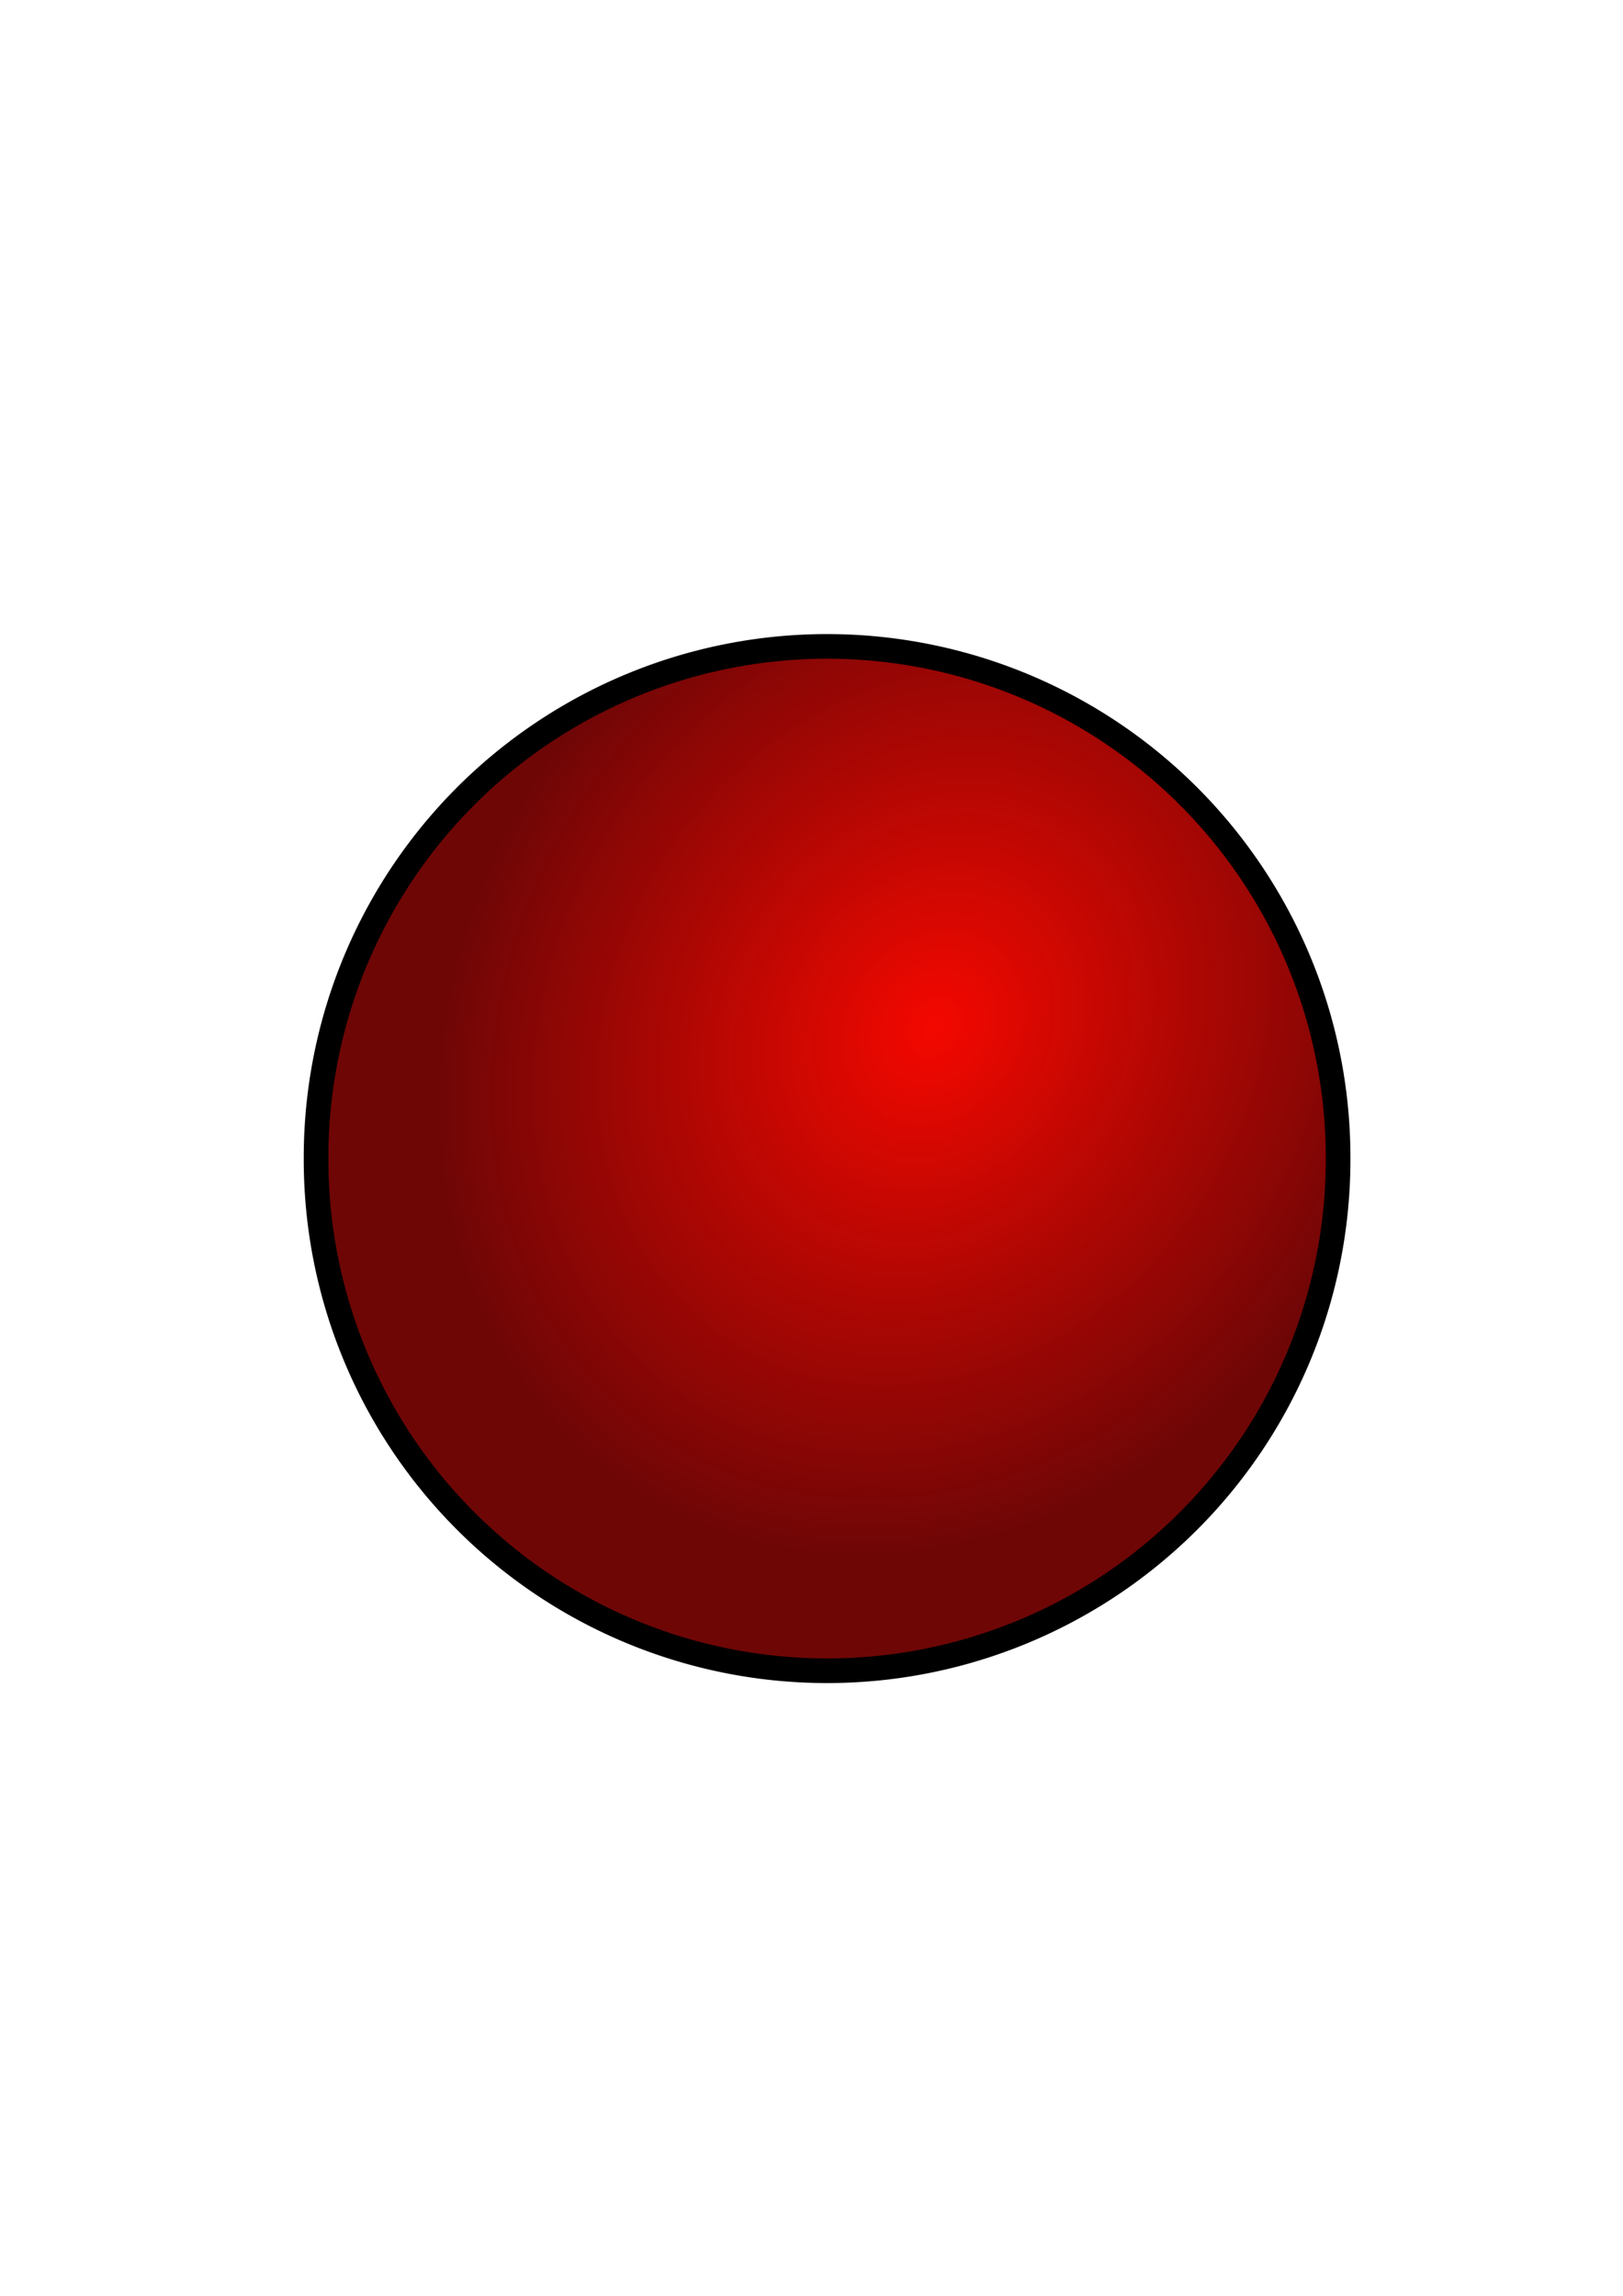 <?xml version="1.0" encoding="UTF-8" standalone="no"?>
<!-- Created with Inkscape (http://www.inkscape.org/) -->
<svg
   xmlns:dc="http://purl.org/dc/elements/1.1/"
   xmlns:cc="http://creativecommons.org/ns#"
   xmlns:rdf="http://www.w3.org/1999/02/22-rdf-syntax-ns#"
   xmlns:svg="http://www.w3.org/2000/svg"
   xmlns="http://www.w3.org/2000/svg"
   xmlns:xlink="http://www.w3.org/1999/xlink"
   xmlns:sodipodi="http://sodipodi.sourceforge.net/DTD/sodipodi-0.dtd"
   xmlns:inkscape="http://www.inkscape.org/namespaces/inkscape"
   width="744.094"
   height="1052.362"
   id="svg2"
   sodipodi:version="0.32"
   inkscape:version="0.46"
   sodipodi:docname="led-red.svg"
   inkscape:output_extension="org.inkscape.output.svg.inkscape">
  <defs
     id="defs4">
    <linearGradient
       id="linearGradient5185">
      <stop
         style="stop-color:#f40800;stop-opacity:1;"
         offset="0"
         id="stop5187" />
      <stop
         style="stop-color:#6c0000;stop-opacity:0.976;"
         offset="1"
         id="stop5189" />
    </linearGradient>
    <marker
       inkscape:stockid="Arrow2Lstart"
       orient="auto"
       refY="0.0"
       refX="0.0"
       id="Arrow2Lstart"
       style="overflow:visible">
      <path
         id="path3376"
         style="font-size:12.0;fill-rule:evenodd;stroke-width:0.625;stroke-linejoin:round"
         d="M 8.719,4.034 L -2.207,0.016 L 8.719,-4.002 C 6.973,-1.63 6.983,1.616 8.719,4.034 z "
         transform="scale(1.1) translate(1,0)" />
    </marker>
    <marker
       inkscape:stockid="Arrow1Sstart"
       orient="auto"
       refY="0.0"
       refX="0.0"
       id="Arrow1Sstart"
       style="overflow:visible">
      <path
         id="path3370"
         d="M 0.0,0.0 L 5.0,-5.0 L -12.5,0.0 L 5.0,5.0 L 0.0,0.0 z "
         style="fill-rule:evenodd;stroke:#000000;stroke-width:1.0pt;marker-start:none"
         transform="scale(0.2) translate(6,0)" />
    </marker>
    <linearGradient
       inkscape:collect="always"
       id="linearGradient3165">
      <stop
         style="stop-color:#e16300;stop-opacity:1;"
         offset="0"
         id="stop3167" />
      <stop
         style="stop-color:#e16300;stop-opacity:0;"
         offset="1"
         id="stop3169" />
    </linearGradient>
    <inkscape:perspective
       sodipodi:type="inkscape:persp3d"
       inkscape:vp_x="0 : 526.18109 : 1"
       inkscape:vp_y="0 : 1000 : 0"
       inkscape:vp_z="744.09448 : 526.18109 : 1"
       inkscape:persp3d-origin="372.04724 : 350.78739 : 1"
       id="perspective10" />
    <radialGradient
       inkscape:collect="always"
       xlink:href="#linearGradient3165"
       id="radialGradient3181"
       gradientUnits="userSpaceOnUse"
       gradientTransform="matrix(0.268,3.318,-3.017,0.244,1420.602,-661.58)"
       cx="277.229"
       cy="368.623"
       fx="277.229"
       fy="368.623"
       r="62.857" />
    <filter
       inkscape:collect="always"
       id="filter3351">
      <feGaussianBlur
         inkscape:collect="always"
         stdDeviation="3.71"
         id="feGaussianBlur3353" />
    </filter>
    <radialGradient
       inkscape:collect="always"
       xlink:href="#linearGradient5185"
       id="radialGradient5191"
       cx="574.939"
       cy="668.124"
       fx="574.939"
       fy="668.124"
       r="235.65"
       gradientTransform="matrix(-0.757,-0.505,0.593,-0.889,623.746,1505.083)"
       gradientUnits="userSpaceOnUse" />
  </defs>
  <sodipodi:namedview
     id="base"
     pagecolor="#ffffff"
     bordercolor="#666666"
     borderopacity="1.0"
     gridtolerance="10000"
     guidetolerance="10"
     objecttolerance="10"
     inkscape:pageopacity="0.0"
     inkscape:pageshadow="2"
     inkscape:zoom="0.6005537"
     inkscape:cx="372.04724"
     inkscape:cy="526.18109"
     inkscape:document-units="px"
     inkscape:current-layer="layer1"
     showgrid="false"
     inkscape:window-width="1440"
     inkscape:window-height="840"
     inkscape:window-x="-5"
     inkscape:window-y="-3" />
  <g
     inkscape:label="Layer 1"
     inkscape:groupmode="layer"
     id="layer1">
    <g
       id="g3178" />
    <path
       sodipodi:type="arc"
       style="opacity:1;fill:url(#radialGradient5191);fill-opacity:1;fill-rule:evenodd;stroke:#000000;stroke-width:11.3;stroke-linecap:butt;stroke-linejoin:miter;marker-start:none;stroke-miterlimit:16.8;stroke-dasharray:none;stroke-dashoffset:0;stroke-opacity:1;filter:url(#filter3351)"
       id="path3185"
       sodipodi:cx="535.71429"
       sodipodi:cy="680.93359"
       sodipodi:rx="234.28572"
       sodipodi:ry="234.28572"
       d="M 770,680.934 A 234.286,234.286 0 1 1 301.429,680.934 A 234.286,234.286 0 1 1 770,680.934 z"
       transform="translate(-156.522,-149.862)" />
  </g>
</svg>

